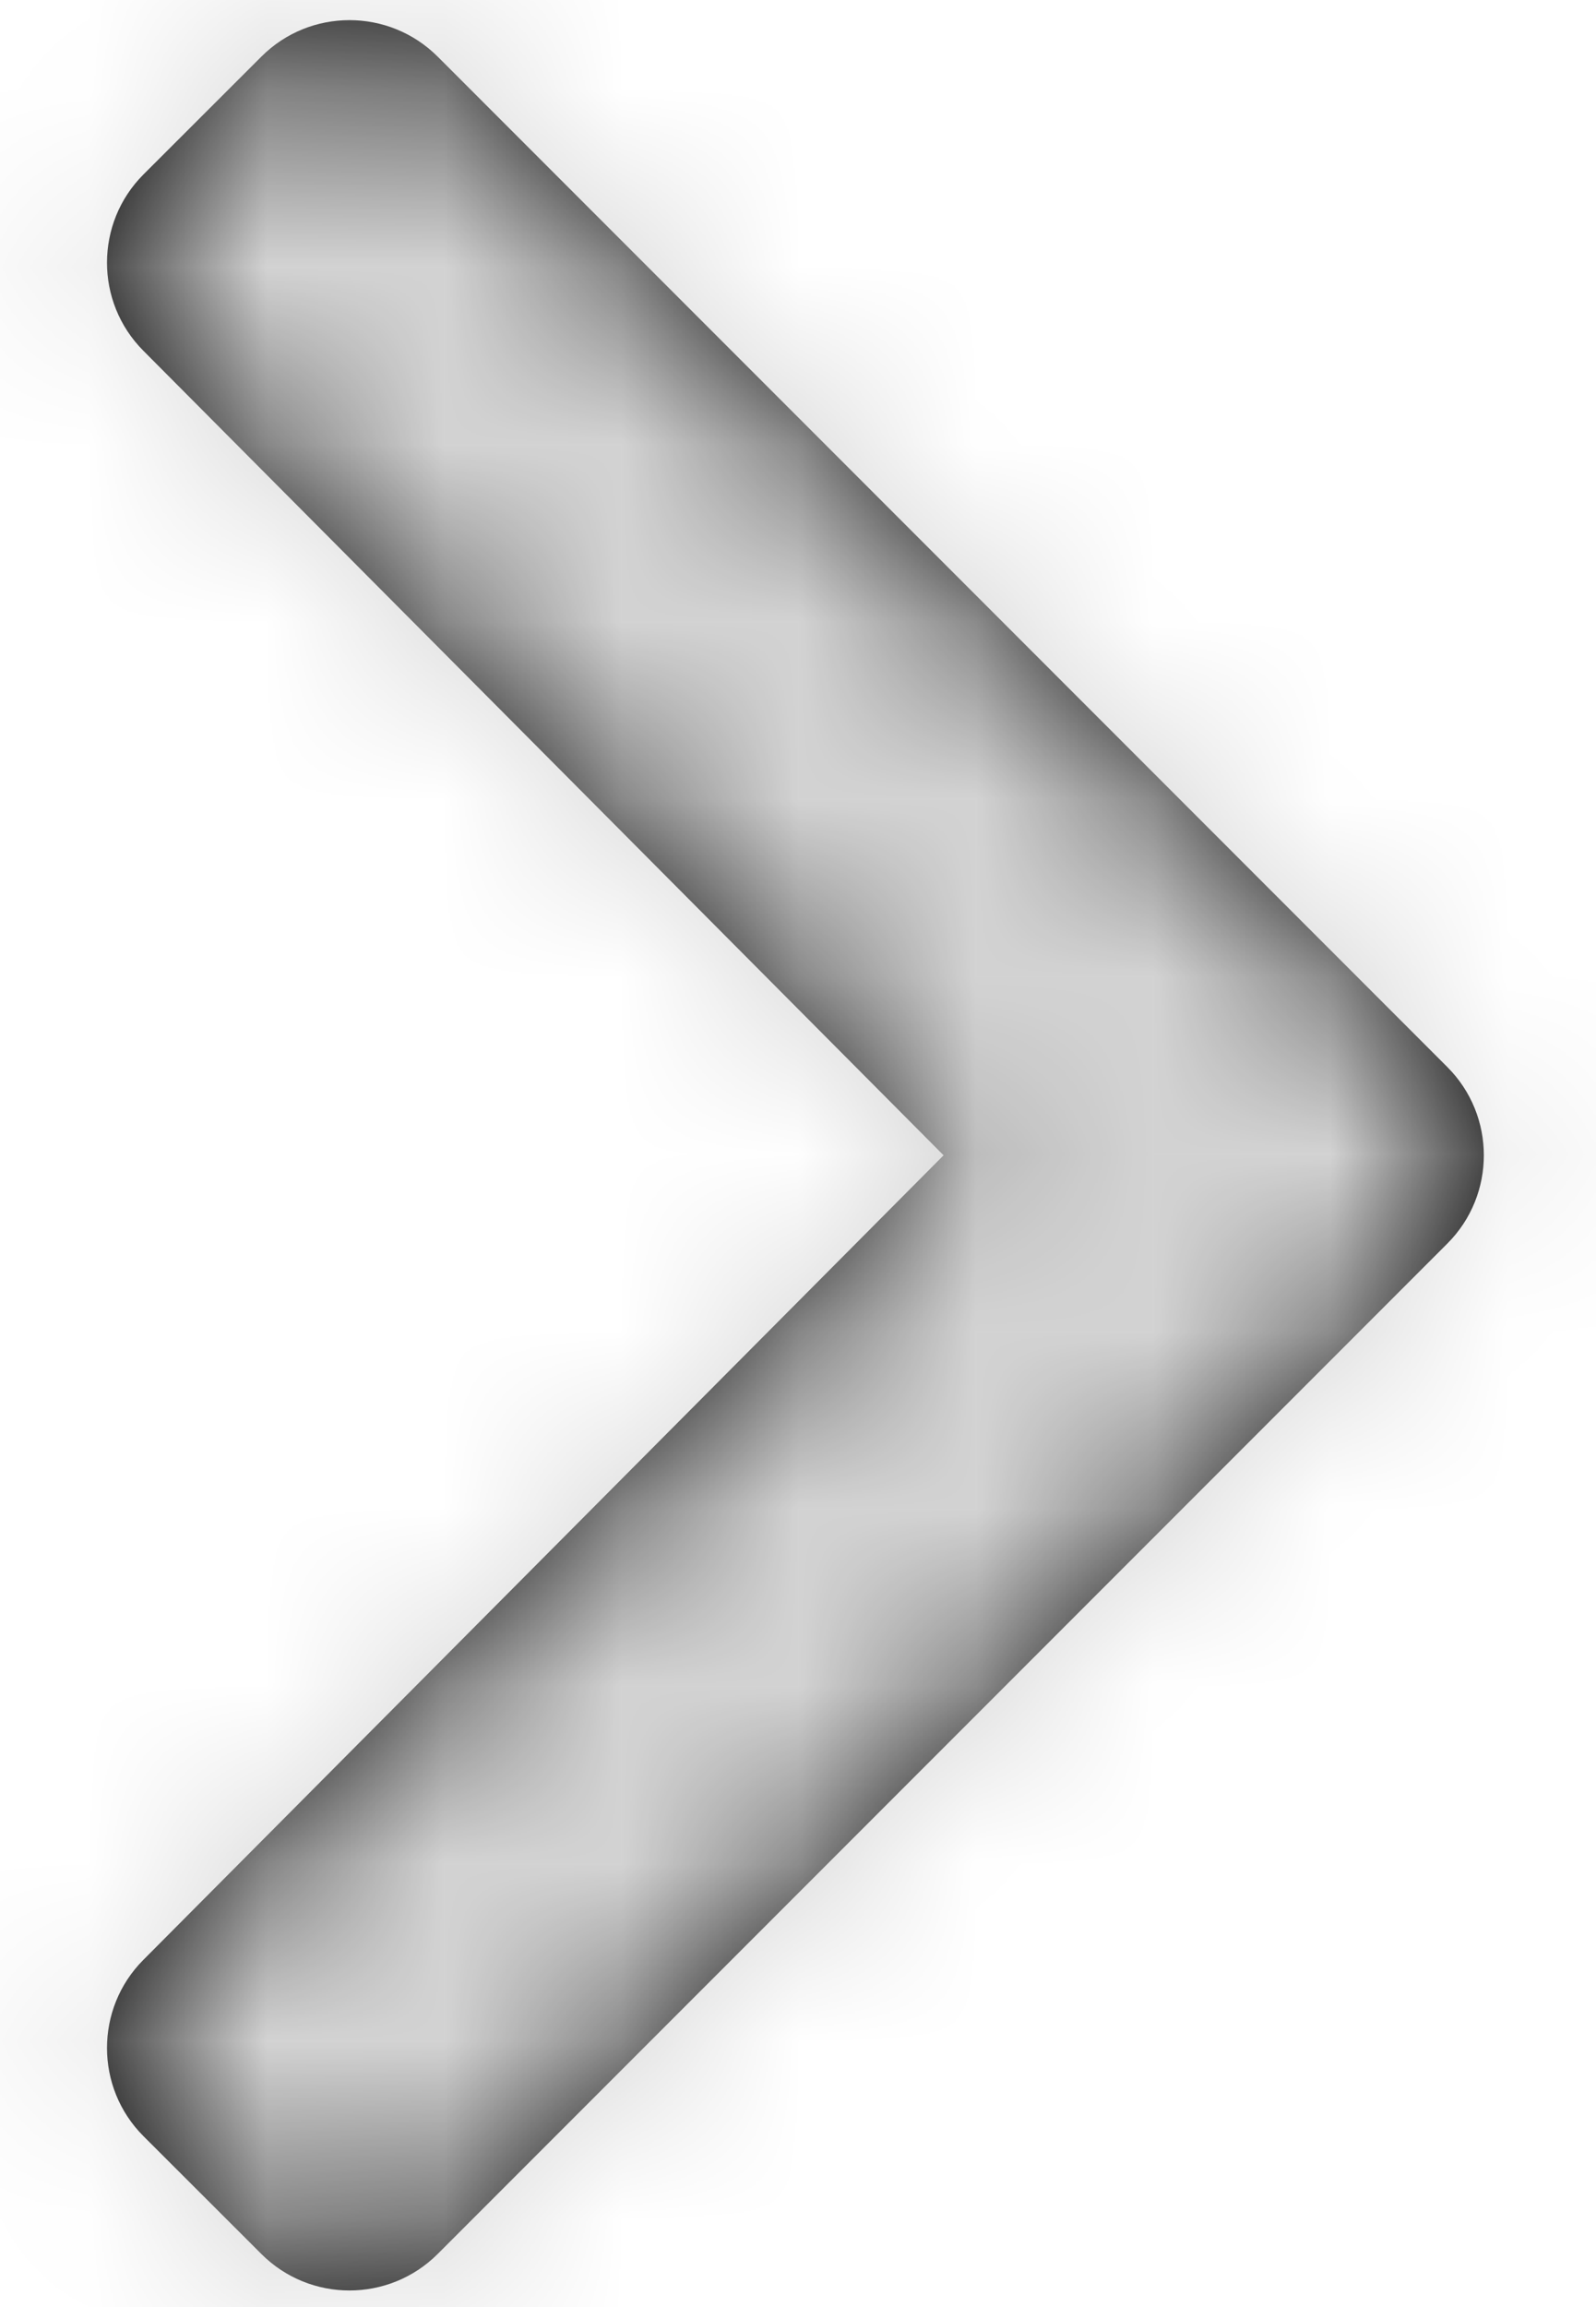 <?xml version="1.0" encoding="UTF-8"?>
<svg width="9px" height="13px" viewBox="0 0 9 13" version="1.1" xmlns="http://www.w3.org/2000/svg" xmlns:xlink="http://www.w3.org/1999/xlink">
    <!-- Generator: Sketch 64 (93537) - https://sketch.com -->
    <title>chevron-right</title>
    <desc>Created with Sketch.</desc>
    <defs>
        <path d="M11.162,8.007 L5.468,13.701 C5.193,13.975 4.748,13.975 4.474,13.701 L3.809,13.037 C3.535,12.763 3.535,12.318 3.808,12.044 L8.321,7.51 L3.808,2.976 C3.535,2.702 3.535,2.257 3.809,1.983 L4.474,1.319 C4.748,1.045 5.193,1.045 5.468,1.319 L11.162,7.013 C11.436,7.287 11.436,7.733 11.162,8.007 Z" id="path-1"></path>
    </defs>
    <g id="Page-1" stroke="none" stroke-width="1" fill="none" fill-rule="evenodd">
        <g id="Artboard-Copy" transform="translate(-552, -757)">
            <g id="Solid/chevron-right" transform="translate(549, 756)">
                <mask id="mask-2" fill="white">
                    <use xlink:href="#path-1"></use>
                </mask>
                <use id="Mask" fill="#000000" fill-rule="nonzero" xlink:href="#path-1"></use>
                <g id="Color/Purple" mask="url(#mask-2)" fill="#D3D3D3" fill-rule="evenodd">
                    <rect id="Purple" x="0" y="0" width="15" height="15"></rect>
                </g>
            </g>
        </g>
    </g>
</svg>